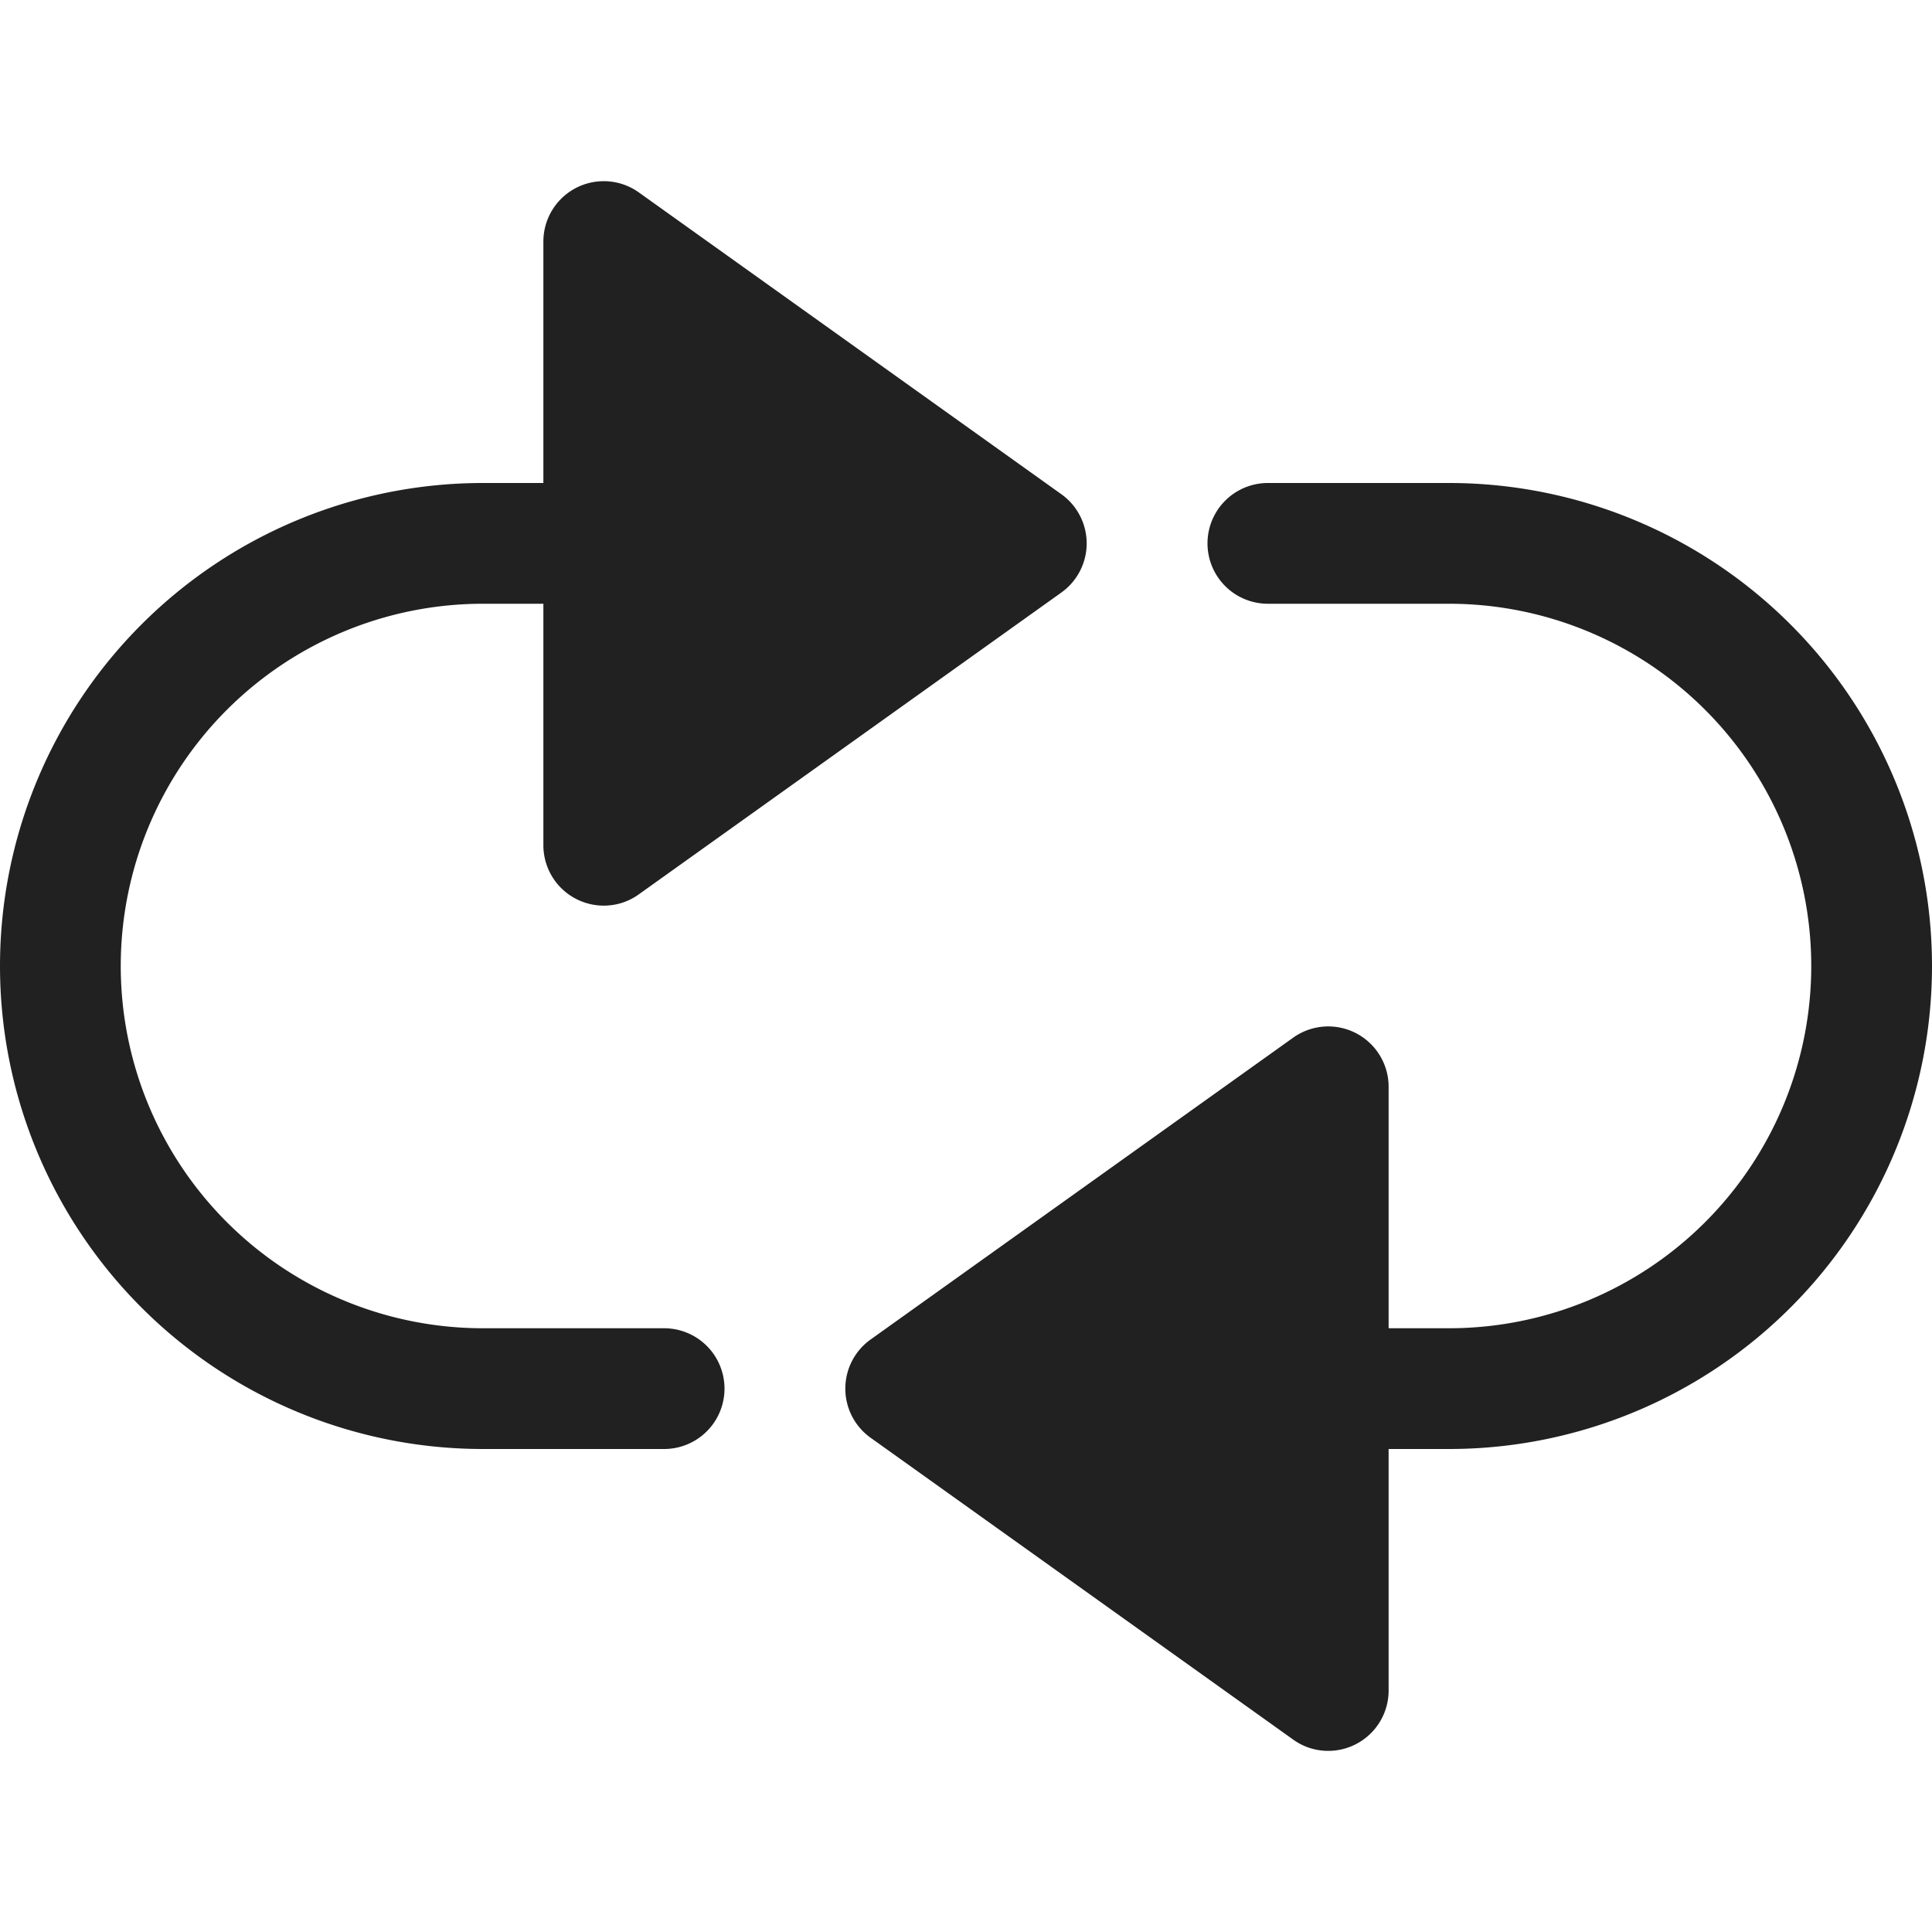 <svg xmlns="http://www.w3.org/2000/svg" height="32" width="32" viewBox="0 0 32 32"><title>cycle</title><g fill="#212121" class="nc-icon-wrapper"><path d="M11,22H8A6,6,0,0,1,8,10H9v4a1,1,0,0,0,1,1,.988.988,0,0,0,.581-.187l7-5a1,1,0,0,0,0-1.626l-7-5A1,1,0,0,0,9,4V8H8A8,8,0,0,0,8,24h3a1,1,0,0,0,0-2Z" fill="#212121"></path><path data-color="color-2" d="M24,8H21a1,1,0,0,0,0,2h3a6,6,0,0,1,0,12H23V18a1,1,0,0,0-1.581-.813l-7,5a1,1,0,0,0,0,1.626l7,5A.988.988,0,0,0,22,29a1,1,0,0,0,1-1V24h1A8,8,0,0,0,24,8Z"></path></g></svg>